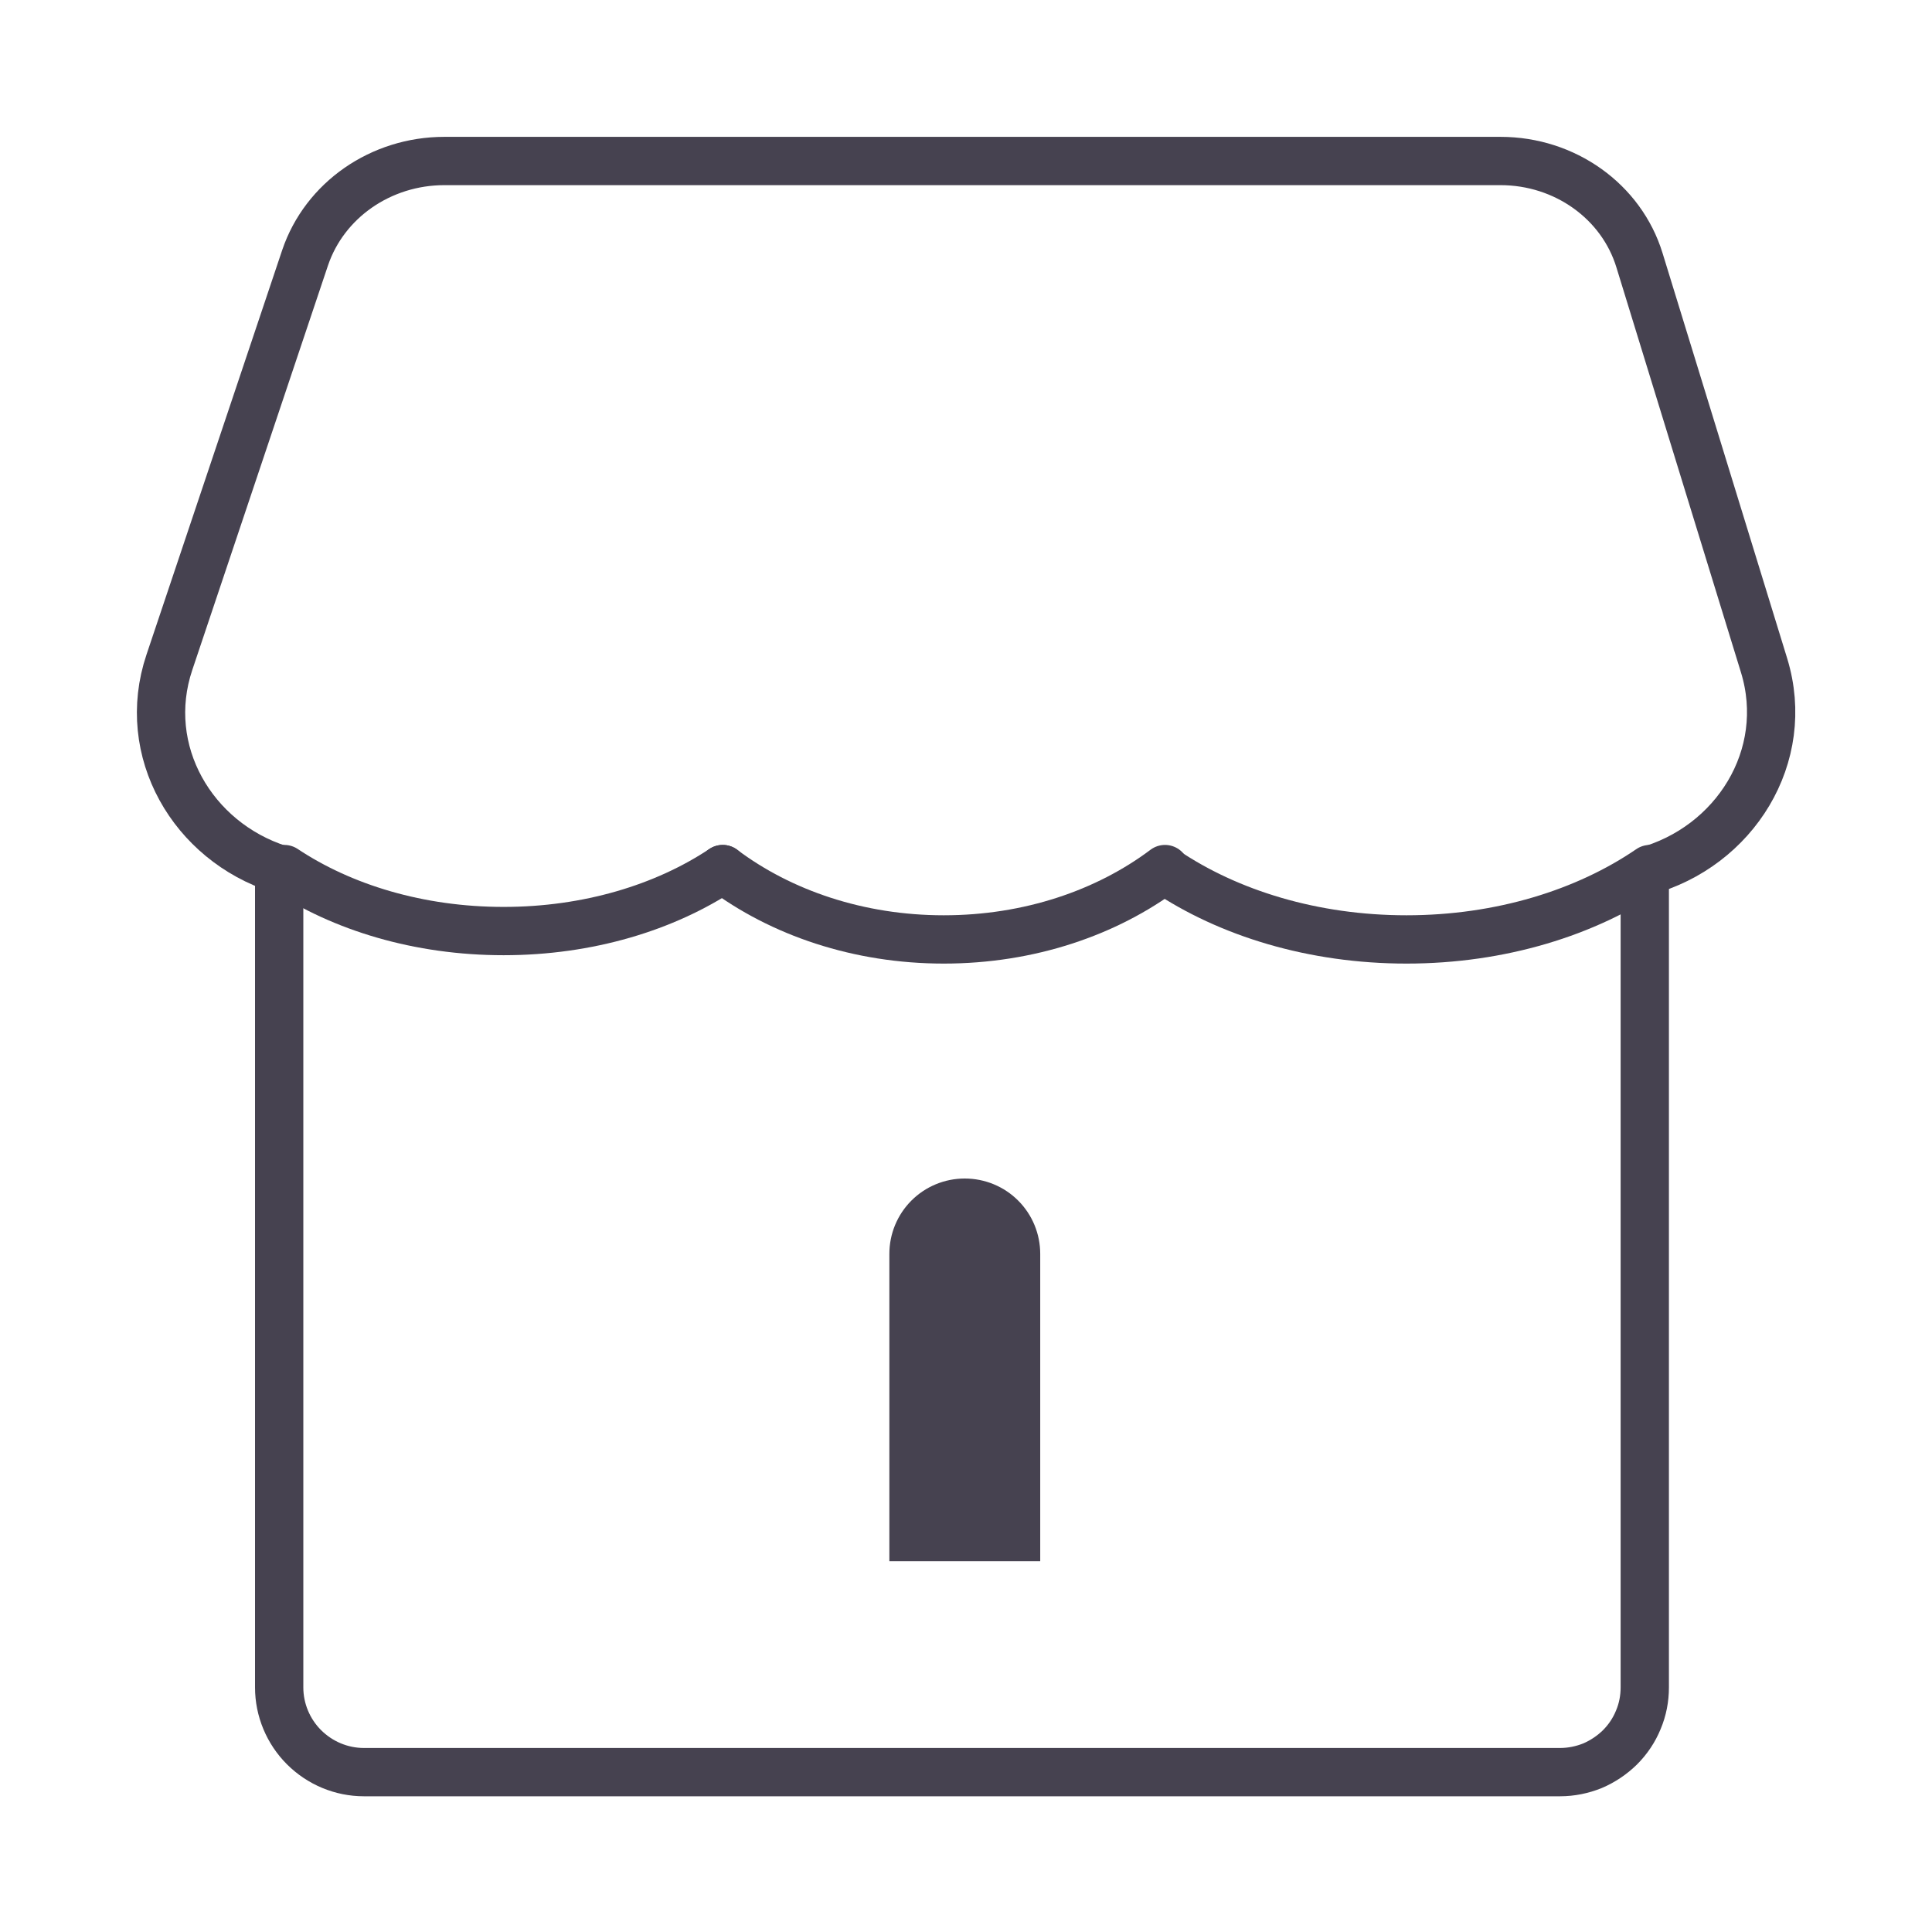 <svg width="12" height="12" viewBox="0 0 12 12" fill="none" xmlns="http://www.w3.org/2000/svg">
<path d="M10.216 5.412V10.481C10.216 10.55 10.203 10.618 10.176 10.682C10.15 10.746 10.111 10.804 10.062 10.853C10.013 10.901 9.955 10.94 9.892 10.967C9.828 10.993 9.759 11.007 9.69 11.007H2.26C2.121 11.007 1.987 10.951 1.888 10.852C1.79 10.754 1.734 10.62 1.734 10.481V5.398" stroke="#464250" stroke-width="0.3" stroke-miterlimit="10"/>
<path d="M1.734 5.398C1.197 5.226 0.867 4.665 1.052 4.114L1.895 1.601C2.016 1.243 2.365 1 2.76 1H9.32C9.72 1 10.071 1.251 10.183 1.616L10.957 4.133C11.13 4.697 10.774 5.261 10.217 5.412" stroke="#464250" stroke-width="0.3" stroke-miterlimit="10"/>
<path d="M1.766 5.398C2.125 5.637 2.602 5.783 3.128 5.783C3.653 5.783 4.13 5.637 4.489 5.398" stroke="#464250" stroke-width="0.3" stroke-miterlimit="10" stroke-linecap="round"/>
<path d="M4.489 5.398C4.851 5.67 5.333 5.835 5.862 5.835C6.392 5.835 6.874 5.67 7.236 5.398" stroke="#464250" stroke-width="0.3" stroke-miterlimit="10" stroke-linecap="round"/>
<path d="M7.236 5.406C7.631 5.673 8.158 5.835 8.736 5.835C9.32 5.835 9.852 5.669 10.248 5.398" stroke="#464250" stroke-width="0.3" stroke-miterlimit="10" stroke-linecap="round"/>
<path d="M5.992 7.32C6.117 7.32 6.236 7.369 6.324 7.457C6.412 7.545 6.461 7.664 6.461 7.788V9.697H5.524V7.788C5.524 7.664 5.573 7.545 5.661 7.457C5.749 7.369 5.868 7.32 5.992 7.32Z" fill="#464250"/>
</svg>
